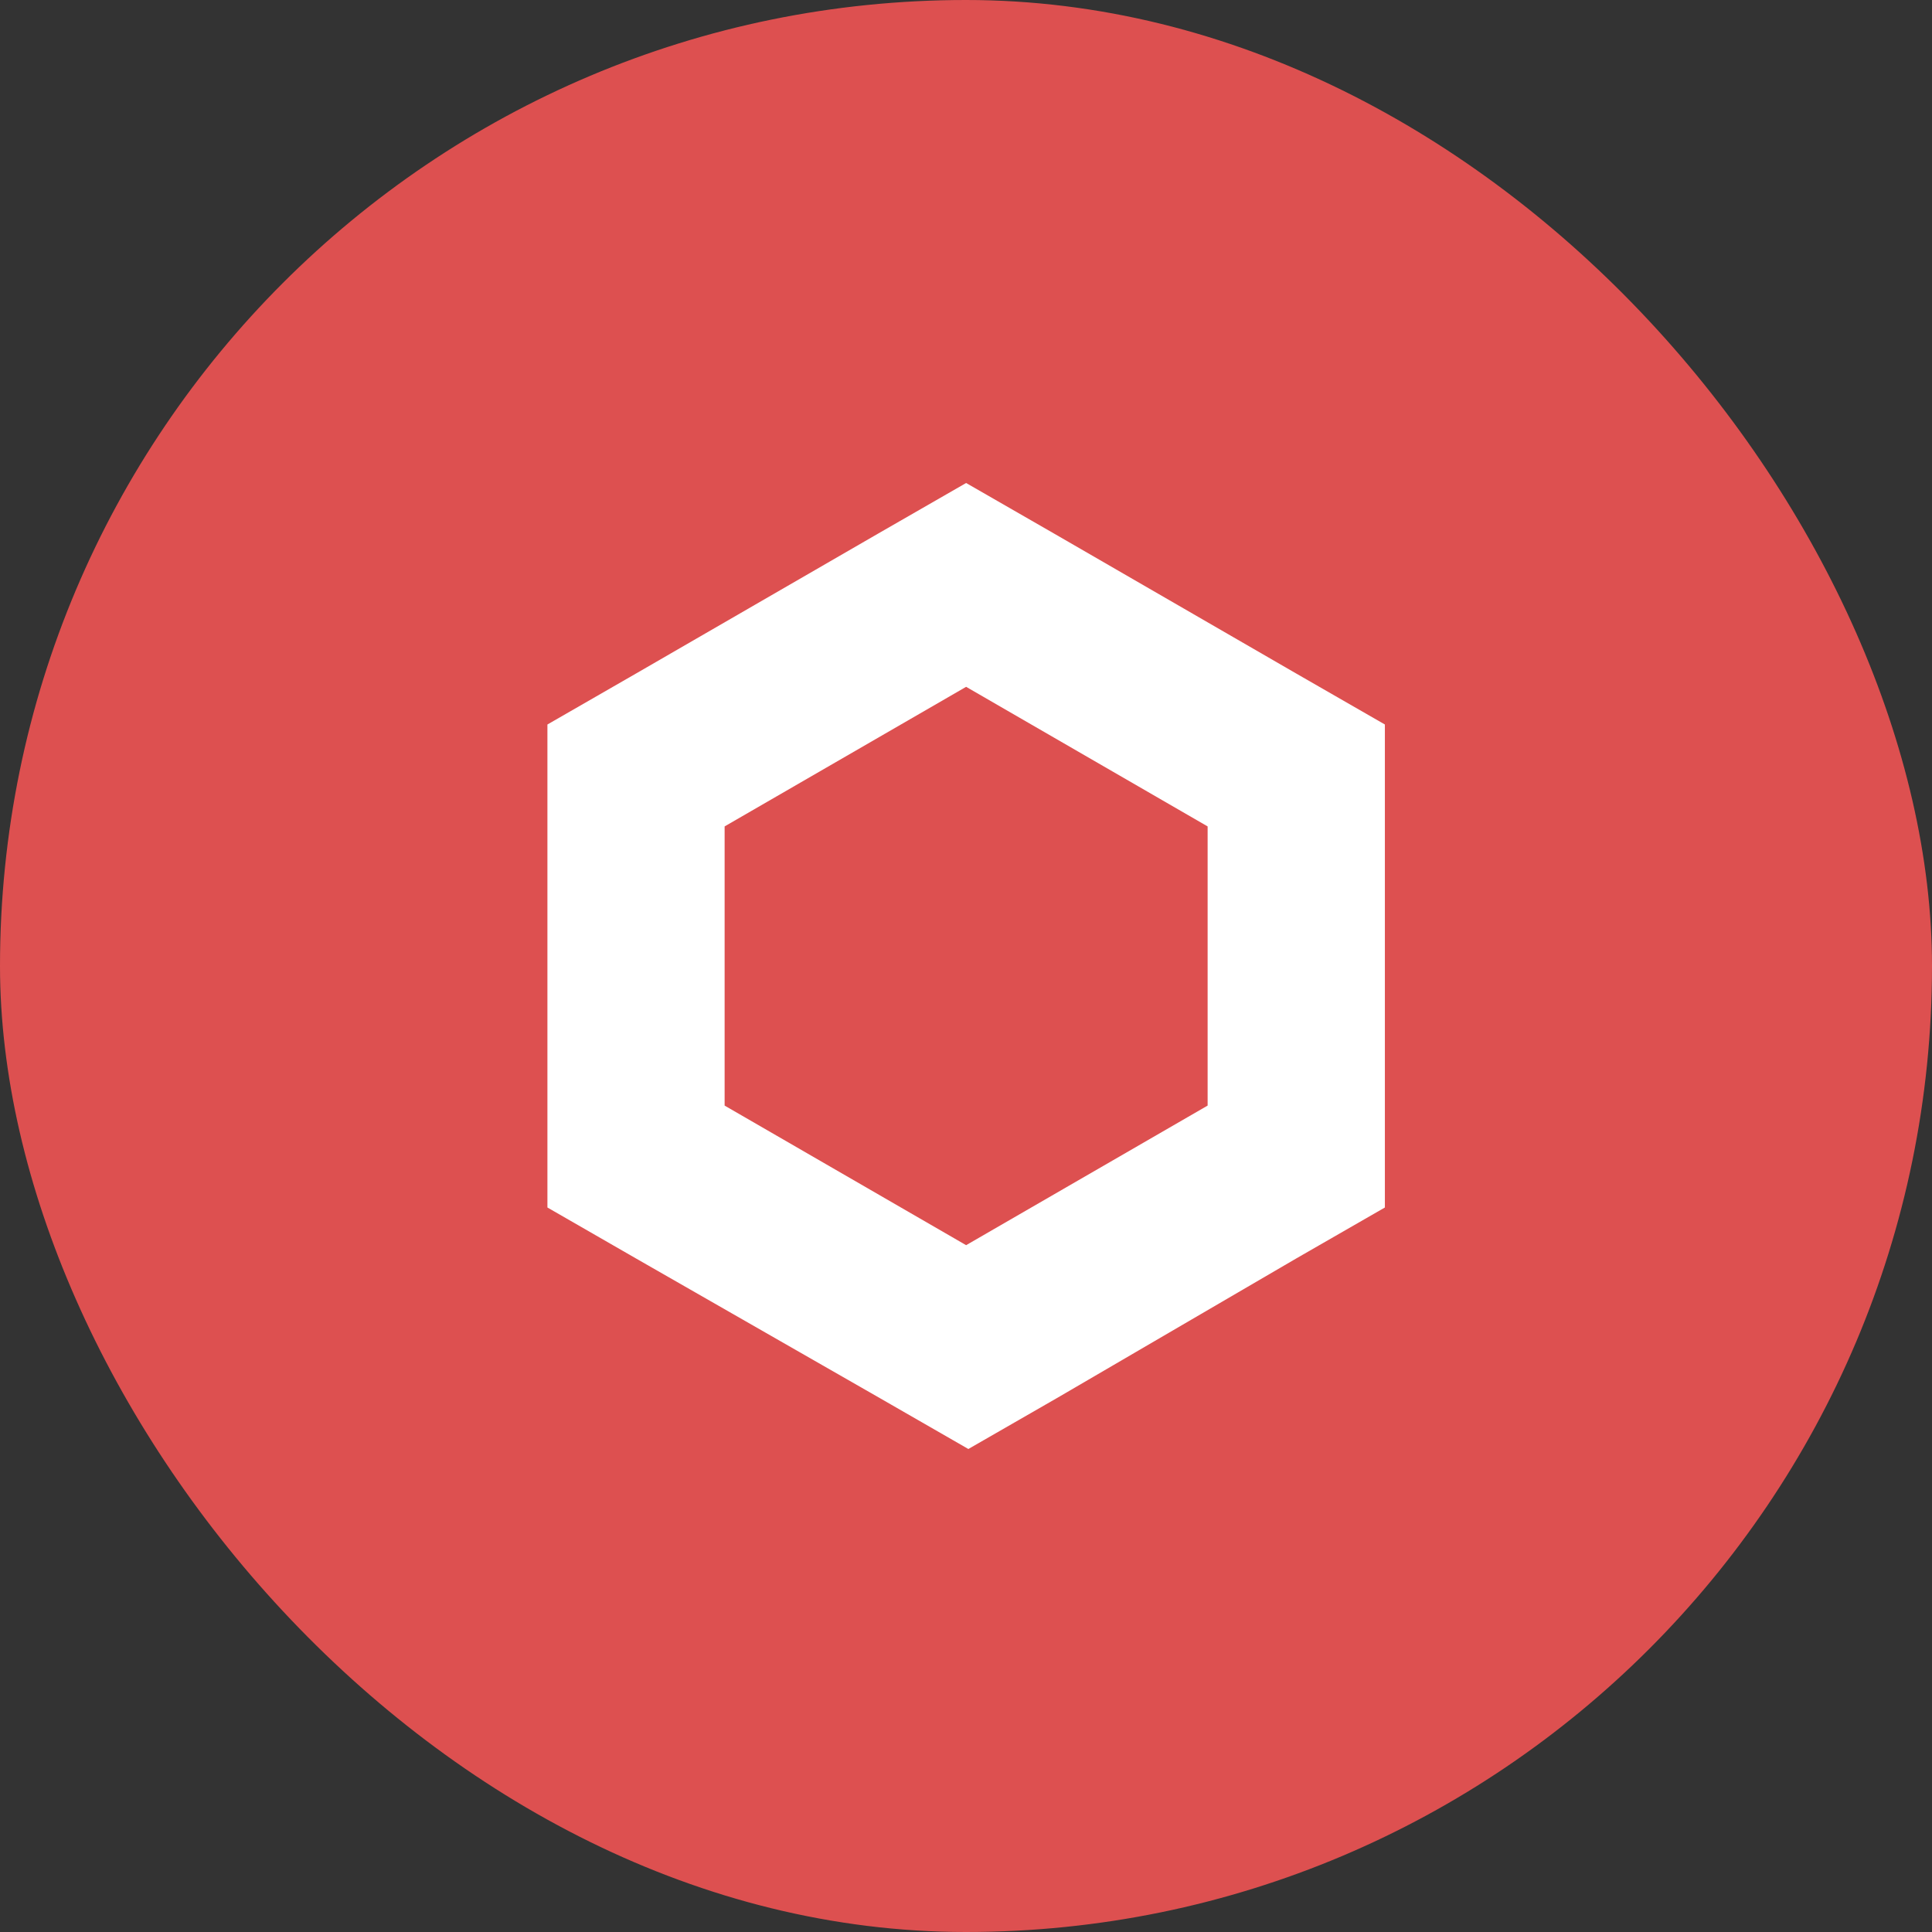 <svg width="32" height="32" viewBox="0 0 32 32" fill="none" xmlns="http://www.w3.org/2000/svg">
<rect x="0" y="0" width="32" height="32" fill="#333333" stroke="none"/>
<rect width="32" height="32" rx="16" fill="#DD5050"/>
<g clip-path="url(#clip0_283_4814)">
<path d="M16.002 8L14.534 8.844L10.534 11.156L9.067 12V20L10.534 20.844L14.571 23.156L16.039 24L17.507 23.156L21.47 20.844L22.938 20V12L21.47 11.156L17.47 8.844L16.002 8ZM12.002 18.312V13.688L16.002 11.376L20.002 13.688V18.312L16.002 20.624L12.002 18.312Z" fill="white"/>
</g>
<defs>
<clipPath id="clip0_283_4814">
<rect width="16" height="16" fill="white" transform="translate(8 8)"/>
</clipPath>
</defs>
</svg>
